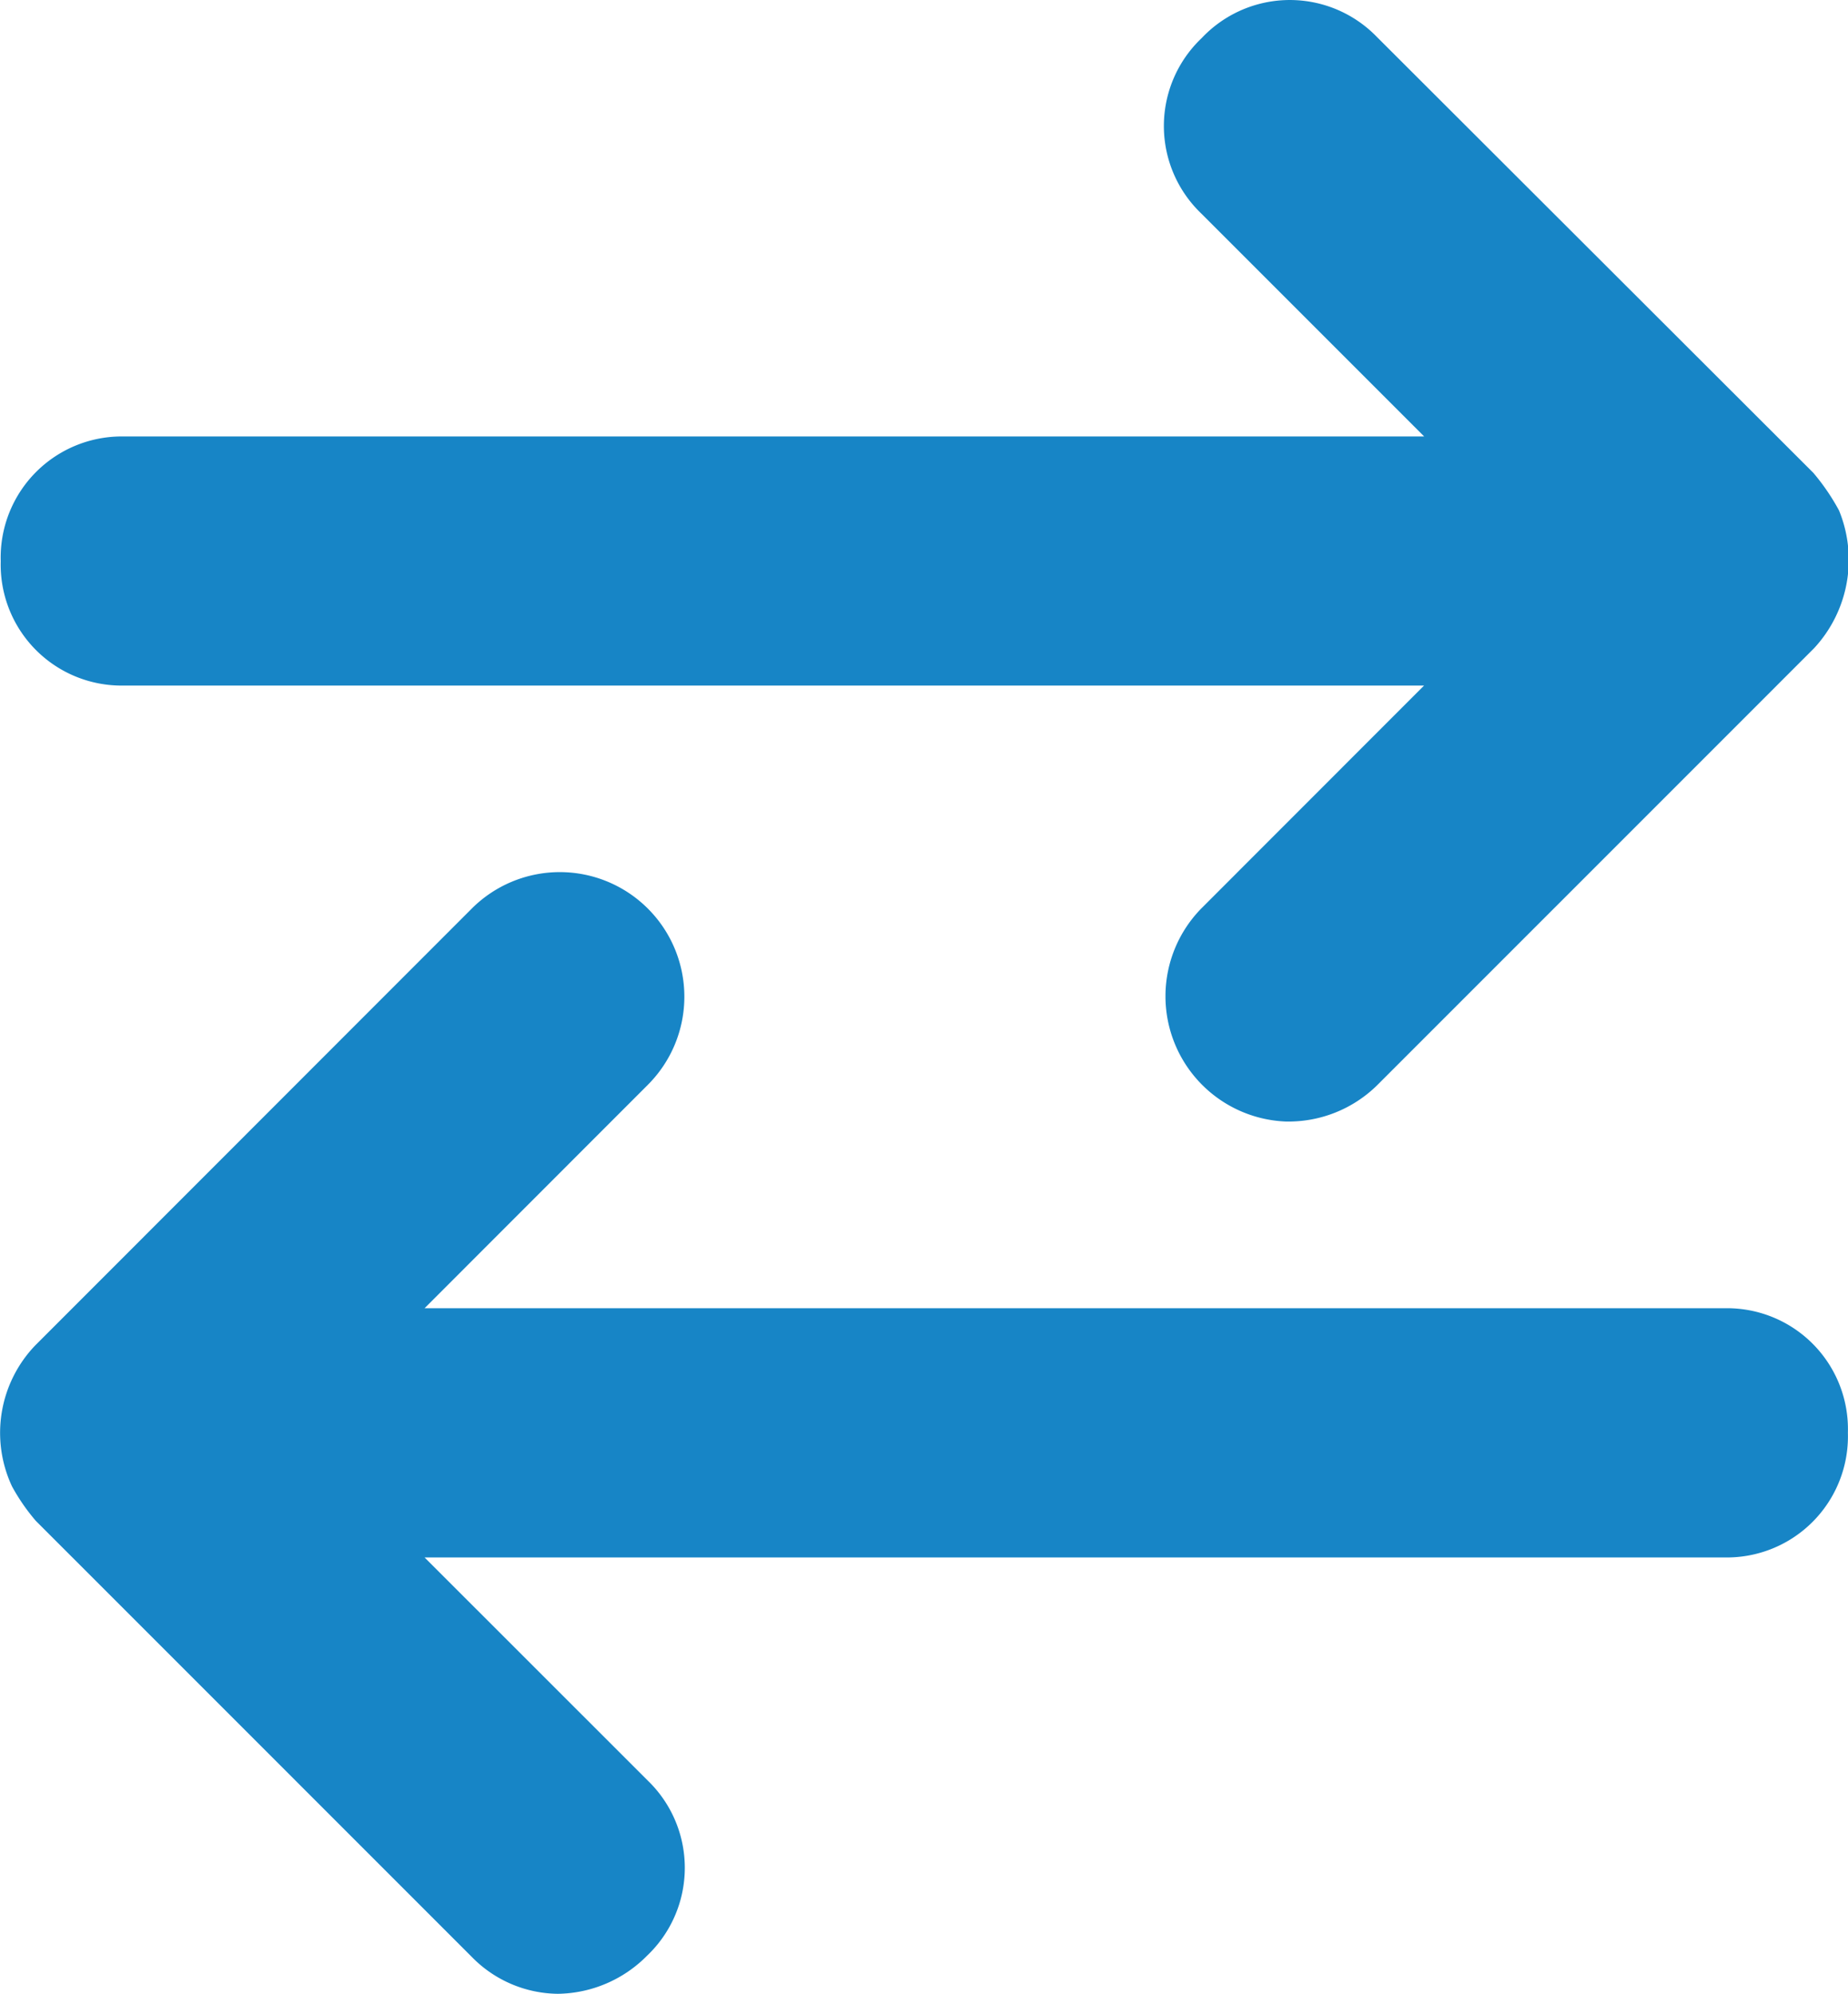 <svg xmlns="http://www.w3.org/2000/svg" width="17.689" height="19.082" viewBox="0 0 17.689 19.082">
  <g id="transaction" transform="translate(-1.631 -0.5)">
    <path id="Path_253492" data-name="Path 253492" d="M1.643,5.871a1.157,1.157,0,0,0,1.173,1.19H15.267L13.139,9.19a1.2,1.2,0,0,0,.8,2.043,1.21,1.21,0,0,0,.882-.35l4.179-4.179a1.244,1.244,0,0,0,.239-1.319,2.1,2.1,0,0,0-.246-.36L14.813.851a1.159,1.159,0,0,0-1.674.013,1.159,1.159,0,0,0-.008,1.676l2.137,2.137H2.817A1.159,1.159,0,0,0,1.643,5.871Z" transform="translate(-0.005 0)" fill="#1785C6"/>
    <path id="Path_253493" data-name="Path 253493" d="M19.319,19.422a1.157,1.157,0,0,0-1.173-1.191H5.695l2.139-2.14a1.192,1.192,0,0,0-1.689-1.683L1.967,18.588a1.209,1.209,0,0,0-.221,1.348,1.9,1.9,0,0,0,.228.33l4.175,4.175a1.167,1.167,0,0,0,.821.351,1.221,1.221,0,0,0,.854-.364,1.16,1.16,0,0,0,.008-1.676L5.695,20.616h12.45a1.159,1.159,0,0,0,1.174-1.193Z" transform="translate(0 -5.211)" fill="#1785C6"/>
  </g>
</svg>
